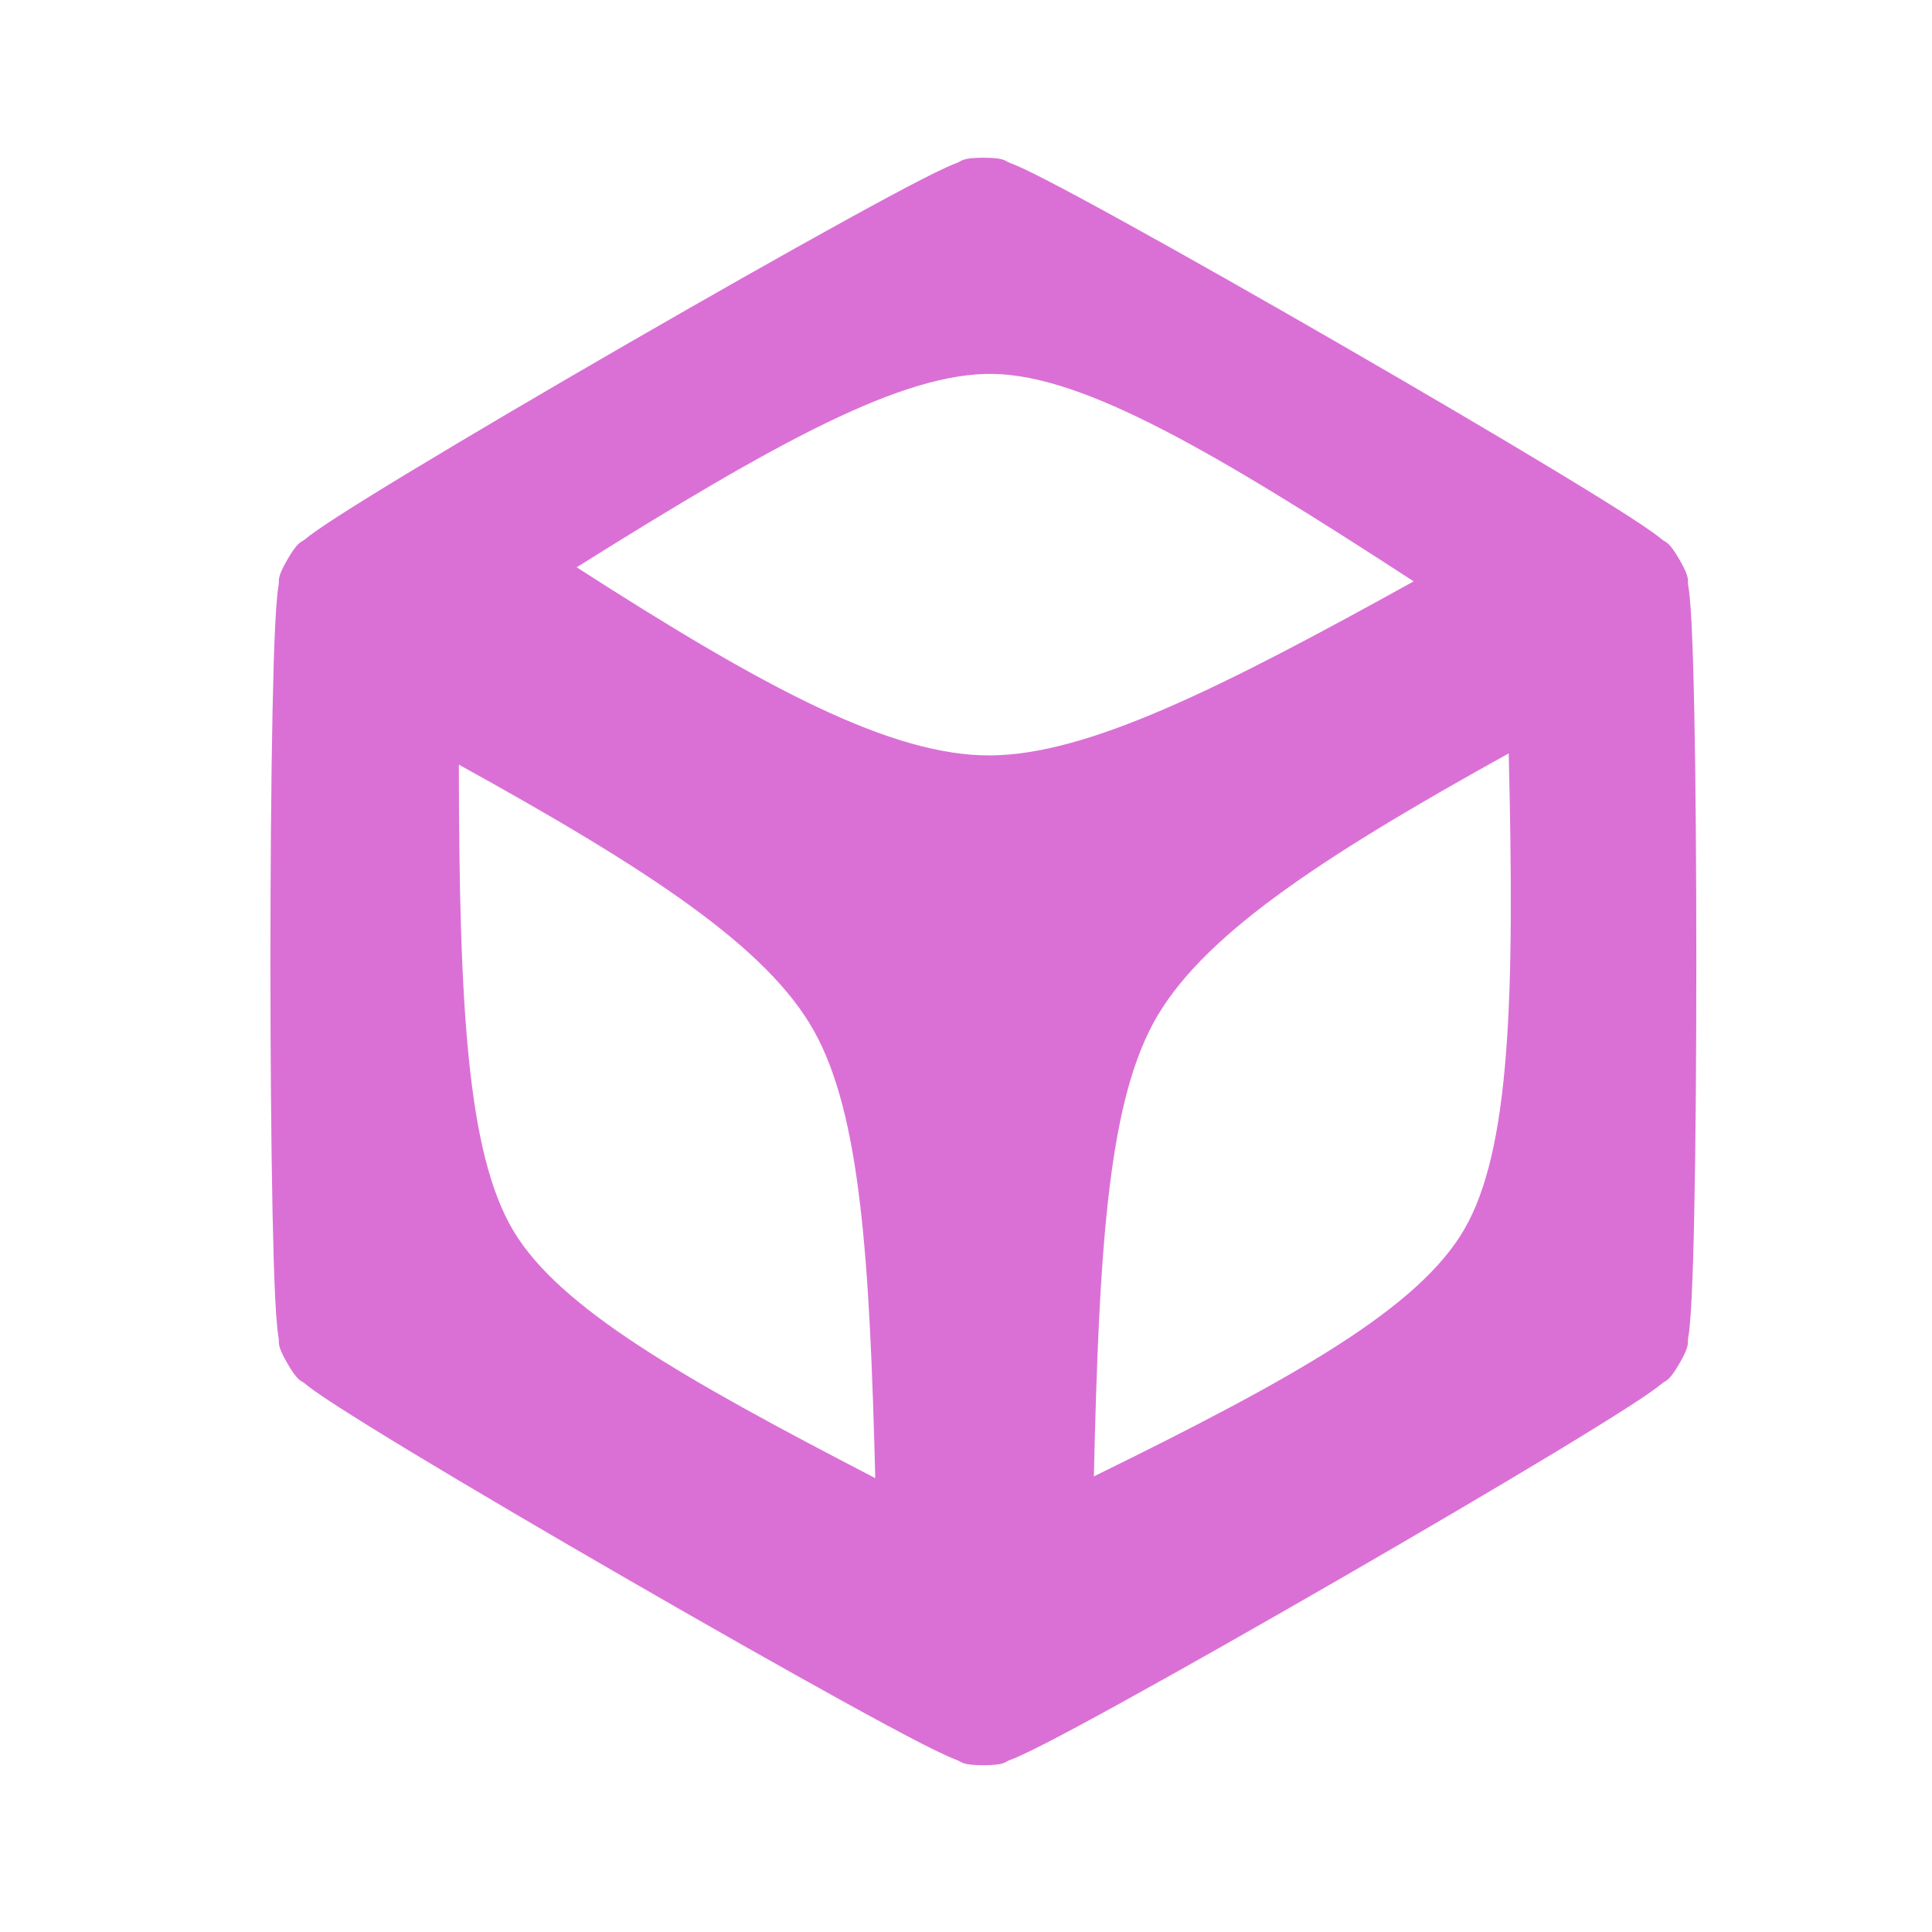 <?xml version="1.0" encoding="UTF-8" standalone="no"?>
<!-- Created with Inkscape (http://www.inkscape.org/) -->

<svg
   width="64.876mm"
   height="64.876mm"
   viewBox="0 0 64.876 64.876"
   version="1.1"
   id="svg5"
   inkscape:version="1.3.1 (9b9bdc1480, 2023-11-25, custom)"
   sodipodi:docname="logo.svg"
   xmlns:inkscape="http://www.inkscape.org/namespaces/inkscape"
   xmlns:sodipodi="http://sodipodi.sourceforge.net/DTD/sodipodi-0.dtd"
   xmlns="http://www.w3.org/2000/svg"
   xmlns:svg="http://www.w3.org/2000/svg">
  <sodipodi:namedview
     id="namedview7"
     pagecolor="#d0d0d0"
     bordercolor="#000000"
     borderopacity="0.25"
     inkscape:showpageshadow="2"
     inkscape:pageopacity="1"
     inkscape:pagecheckerboard="0"
     inkscape:deskcolor="#d1d1d1"
     inkscape:document-units="mm"
     showgrid="false"
     inkscape:zoom="2.2097881"
     inkscape:cx="139.37988"
     inkscape:cy="128.97164"
     inkscape:window-width="1920"
     inkscape:window-height="1011"
     inkscape:window-x="0"
     inkscape:window-y="32"
     inkscape:window-maximized="1"
     inkscape:current-layer="layer1" />
  <defs
     id="defs2" />
  <g
     inkscape:label="Capa 1"
     inkscape:groupmode="layer"
     id="layer1"
     transform="translate(-68.12,-73.314)">
    <path
       id="logo"
       style="display:inline;fill:Orchid;fill-opacity:1;color:#000000;stroke-linecap:round;stroke-linejoin:round;-inkscape-stroke:none"
       d="M 93.807 73.315 C 93.025 73.315 93.027 73.436 92.875 73.492 C 92.723 73.548 92.603 73.602 92.47 73.662 C 92.205 73.782 91.907 73.931 91.551 74.113 C 90.838 74.479 89.905 74.982 88.808 75.586 C 86.616 76.794 83.784 78.399 80.963 80.028 C 78.142 81.656 75.335 83.306 73.193 84.601 C 72.122 85.249 71.22 85.806 70.547 86.24 C 70.21 86.457 69.934 86.641 69.697 86.81 C 69.579 86.895 69.472 86.972 69.348 87.076 C 69.223 87.18 69.12 87.118 68.729 87.795 C 68.337 88.472 68.444 88.53 68.416 88.69 C 68.389 88.849 68.375 88.98 68.361 89.125 C 68.333 89.415 68.311 89.747 68.291 90.147 C 68.251 90.947 68.221 92.007 68.195 93.258 C 68.145 95.761 68.119 99.016 68.119 102.273 C 68.119 105.531 68.145 108.786 68.195 111.289 C 68.221 112.54 68.251 113.601 68.291 114.401 C 68.311 114.801 68.333 115.132 68.361 115.422 C 68.375 115.567 68.389 115.697 68.416 115.857 C 68.444 116.017 68.337 116.076 68.729 116.754 C 69.12 117.431 69.223 117.367 69.348 117.471 C 69.472 117.575 69.579 117.654 69.697 117.738 C 69.934 117.908 70.21 118.09 70.547 118.307 C 71.22 118.741 72.122 119.299 73.193 119.947 C 75.335 121.242 78.142 122.891 80.963 124.519 C 83.784 126.148 86.616 127.755 88.808 128.963 C 89.905 129.567 90.838 130.07 91.551 130.436 C 91.907 130.619 92.205 130.765 92.47 130.885 C 92.603 130.945 92.723 130.999 92.875 131.055 C 93.027 131.111 93.025 131.232 93.807 131.232 C 94.589 131.232 94.586 131.111 94.738 131.055 C 94.89 130.999 95.012 130.945 95.145 130.885 C 95.41 130.765 95.706 130.619 96.063 130.436 C 96.775 130.07 97.708 129.567 98.804 128.963 C 100.997 127.755 103.829 126.148 106.651 124.519 C 109.472 122.891 112.28 121.242 114.422 119.947 C 115.493 119.299 116.395 118.741 117.068 118.307 C 117.405 118.09 117.681 117.908 117.918 117.738 C 118.036 117.654 118.141 117.575 118.266 117.471 C 118.391 117.367 118.495 117.431 118.887 116.754 C 119.278 116.076 119.17 116.017 119.197 115.857 C 119.225 115.697 119.24 115.567 119.254 115.422 C 119.282 115.132 119.304 114.801 119.324 114.401 C 119.364 113.601 119.395 112.54 119.42 111.289 C 119.471 108.786 119.494 105.531 119.494 102.273 C 119.494 99.016 119.471 95.761 119.42 93.258 C 119.395 92.007 119.364 90.947 119.324 90.147 C 119.304 89.747 119.282 89.415 119.254 89.125 C 119.24 88.98 119.225 88.849 119.197 88.69 C 119.17 88.53 119.278 88.472 118.887 87.795 C 118.495 87.118 118.391 87.18 118.266 87.076 C 118.141 86.972 118.036 86.895 117.918 86.81 C 117.681 86.641 117.405 86.457 117.068 86.24 C 116.395 85.806 115.493 85.249 114.422 84.601 C 112.28 83.306 109.472 81.656 106.651 80.028 C 103.829 78.399 100.997 76.794 98.804 75.586 C 97.708 74.982 96.775 74.479 96.063 74.113 C 95.706 73.931 95.41 73.782 95.145 73.662 C 95.012 73.602 94.89 73.548 94.738 73.492 C 94.586 73.436 94.589 73.315 93.807 73.315 z M 94.172 81.104 C 97.432 81.167 102.081 83.878 109.309 88.578 C 102.303 92.462 97.55 94.829 94.053 94.849 C 90.523 94.869 85.982 92.468 79.153 88.071 C 86.334 83.575 90.899 81.041 94.172 81.104 z M 112.734 94.777 C 112.949 103.558 112.797 109.061 111.131 111.929 C 109.481 114.767 105.051 117.264 97.787 120.826 C 97.974 112.827 98.273 107.545 99.934 104.486 C 101.593 101.431 105.779 98.626 112.734 94.777 z M 74.908 95.182 C 81.811 98.993 86.025 101.771 87.703 104.776 C 89.382 107.782 89.711 112.995 89.911 120.889 C 82.883 117.248 78.537 114.75 76.879 111.987 C 75.201 109.192 74.918 103.818 74.908 95.182 z "
       transform="matrix(0.932,0,0,0.932,13.714,10.281)" />
  </g>
</svg>
